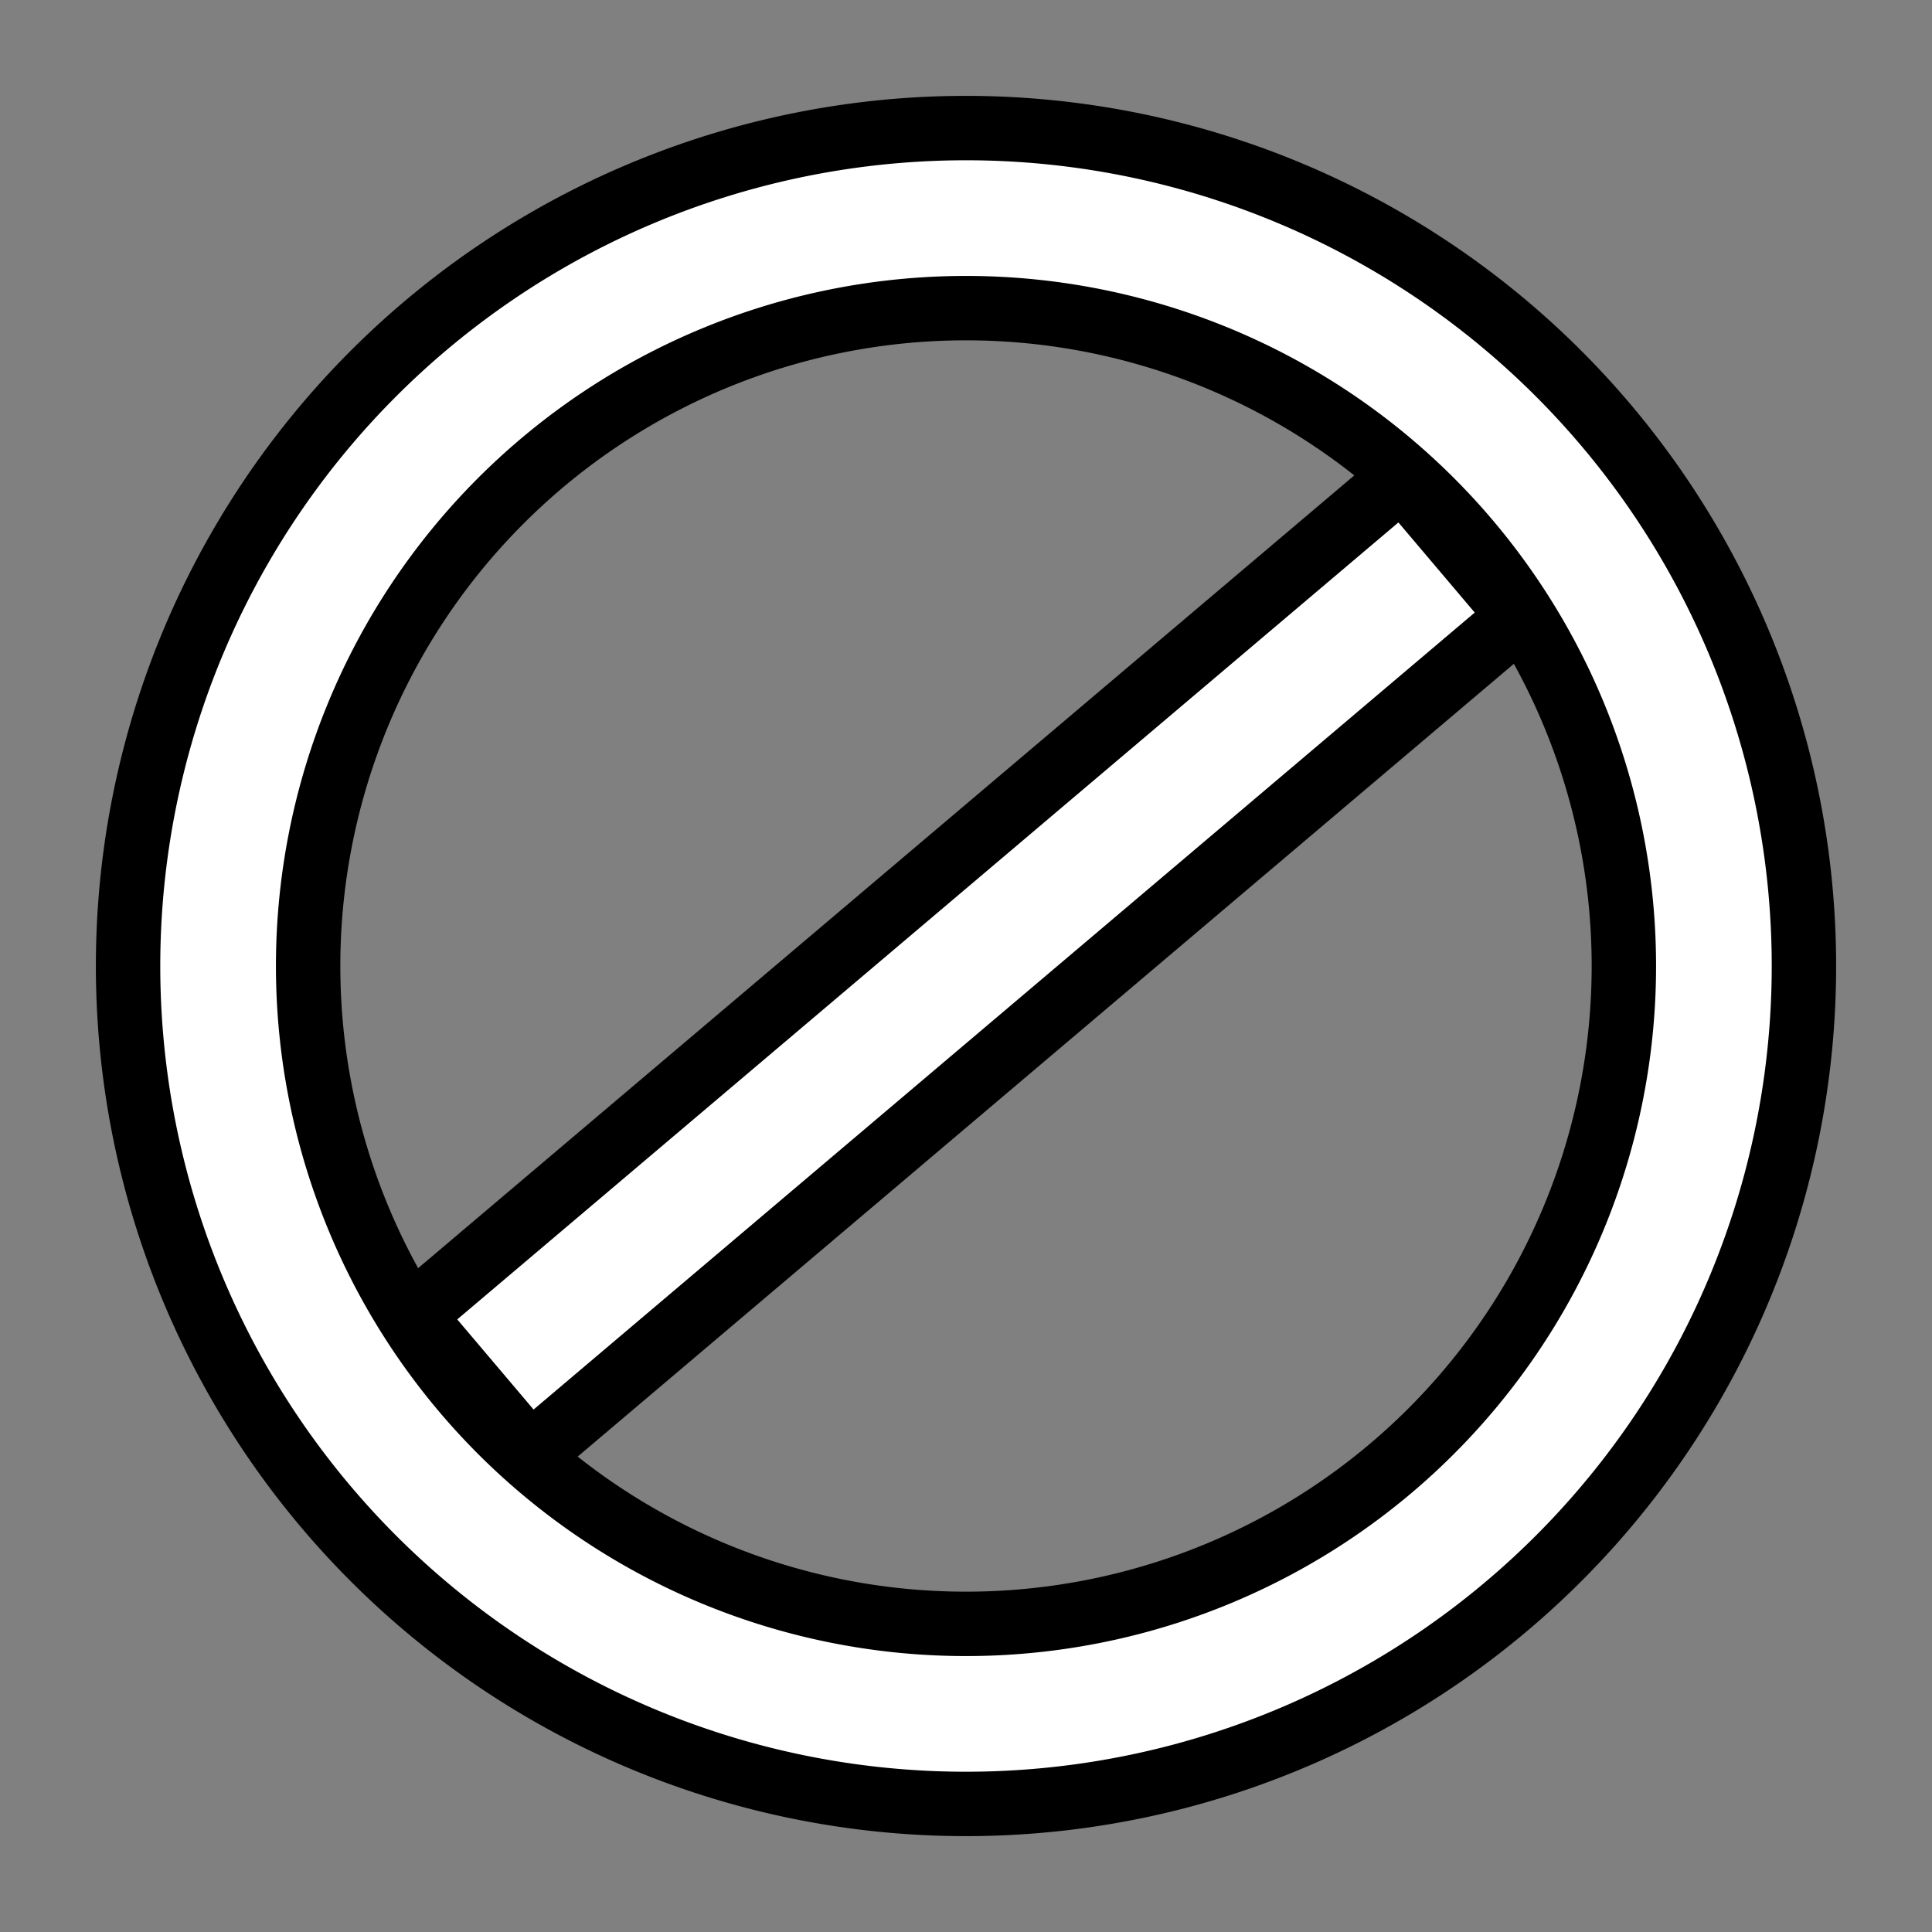 <?xml version="1.0" encoding="UTF-8" standalone="no"?>
<svg
   version="1.1"
   width="45"
   height="45"
   id="svg170"
   xmlns="http://www.w3.org/2000/svg"
   xmlns:svg="http://www.w3.org/2000/svg">
  <rect width="100%" height="100%" fill="#808080" stroke="none"/>
  <defs
     id="defs174">
    <clipPath
       clipPathUnits="userSpaceOnUse"
       id="clipPath1246">
      <path
         id="path1248"
         style="display:none;fill:none;stroke:#000000;stroke-width:1.5;stroke-linecap:round;stroke-linejoin:round;stroke-dasharray:none;stroke-opacity:1"
         d="M 37.823,22.5 A 15.323,15.323 0 0 1 22.5,37.823 15.323,15.323 0 0 1 7.177,22.5 15.323,15.323 0 0 1 22.5,7.177 15.323,15.323 0 0 1 37.823,22.5 Z" />
      <path
         id="lpe_path-effect1250"
         style="fill:none;stroke:#000000;stroke-width:1.5;stroke-linecap:round;stroke-linejoin:round;stroke-dasharray:none;stroke-opacity:1"
         class="powerclip"
         d="M -2.767,-2.767 H 47.767 V 47.767 H -2.767 Z M 37.823,22.5 A 15.323,15.323 0 0 0 22.5,7.177 15.323,15.323 0 0 0 7.177,22.5 15.323,15.323 0 0 0 22.5,37.823 15.323,15.323 0 0 0 37.823,22.5 Z" />
    </clipPath>
  </defs>
  <rect
     style="fill:#ffffff;fill-opacity:1;stroke:#000000;stroke-width:1.5;stroke-linecap:round;stroke-linejoin:round;stroke-dasharray:none;stroke-opacity:1"
     id="rect1308"
     width="4.251"
     height="30.225"
     x="29.585"
     y="-17.743"
     transform="rotate(49.742)" />
  <path
     id="path605"
     style="fill:#ffffff;fill-opacity:1;stroke:#000000;stroke-width:1.5;stroke-linecap:round;stroke-linejoin:round;stroke-dasharray:none;stroke-opacity:1"
     d="M 42.017,22.5 A 19.517,19.517 0 0 1 22.5,42.017 19.517,19.517 0 0 1 2.983,22.5 19.517,19.517 0 0 1 22.5,2.983 19.517,19.517 0 0 1 42.017,22.5 Z"
     clip-path="url(#clipPath1246)" />
  <path
     id="path1214"
     style="fill:none;stroke:#000000;stroke-width:1.5;stroke-linecap:round;stroke-linejoin:round;stroke-dasharray:none;stroke-opacity:1"
     d="M 37.823,22.5 A 15.323,15.323 0 0 1 22.5,37.823 15.323,15.323 0 0 1 7.177,22.5 15.323,15.323 0 0 1 22.5,7.177 15.323,15.323 0 0 1 37.823,22.5 Z" />
</svg>
